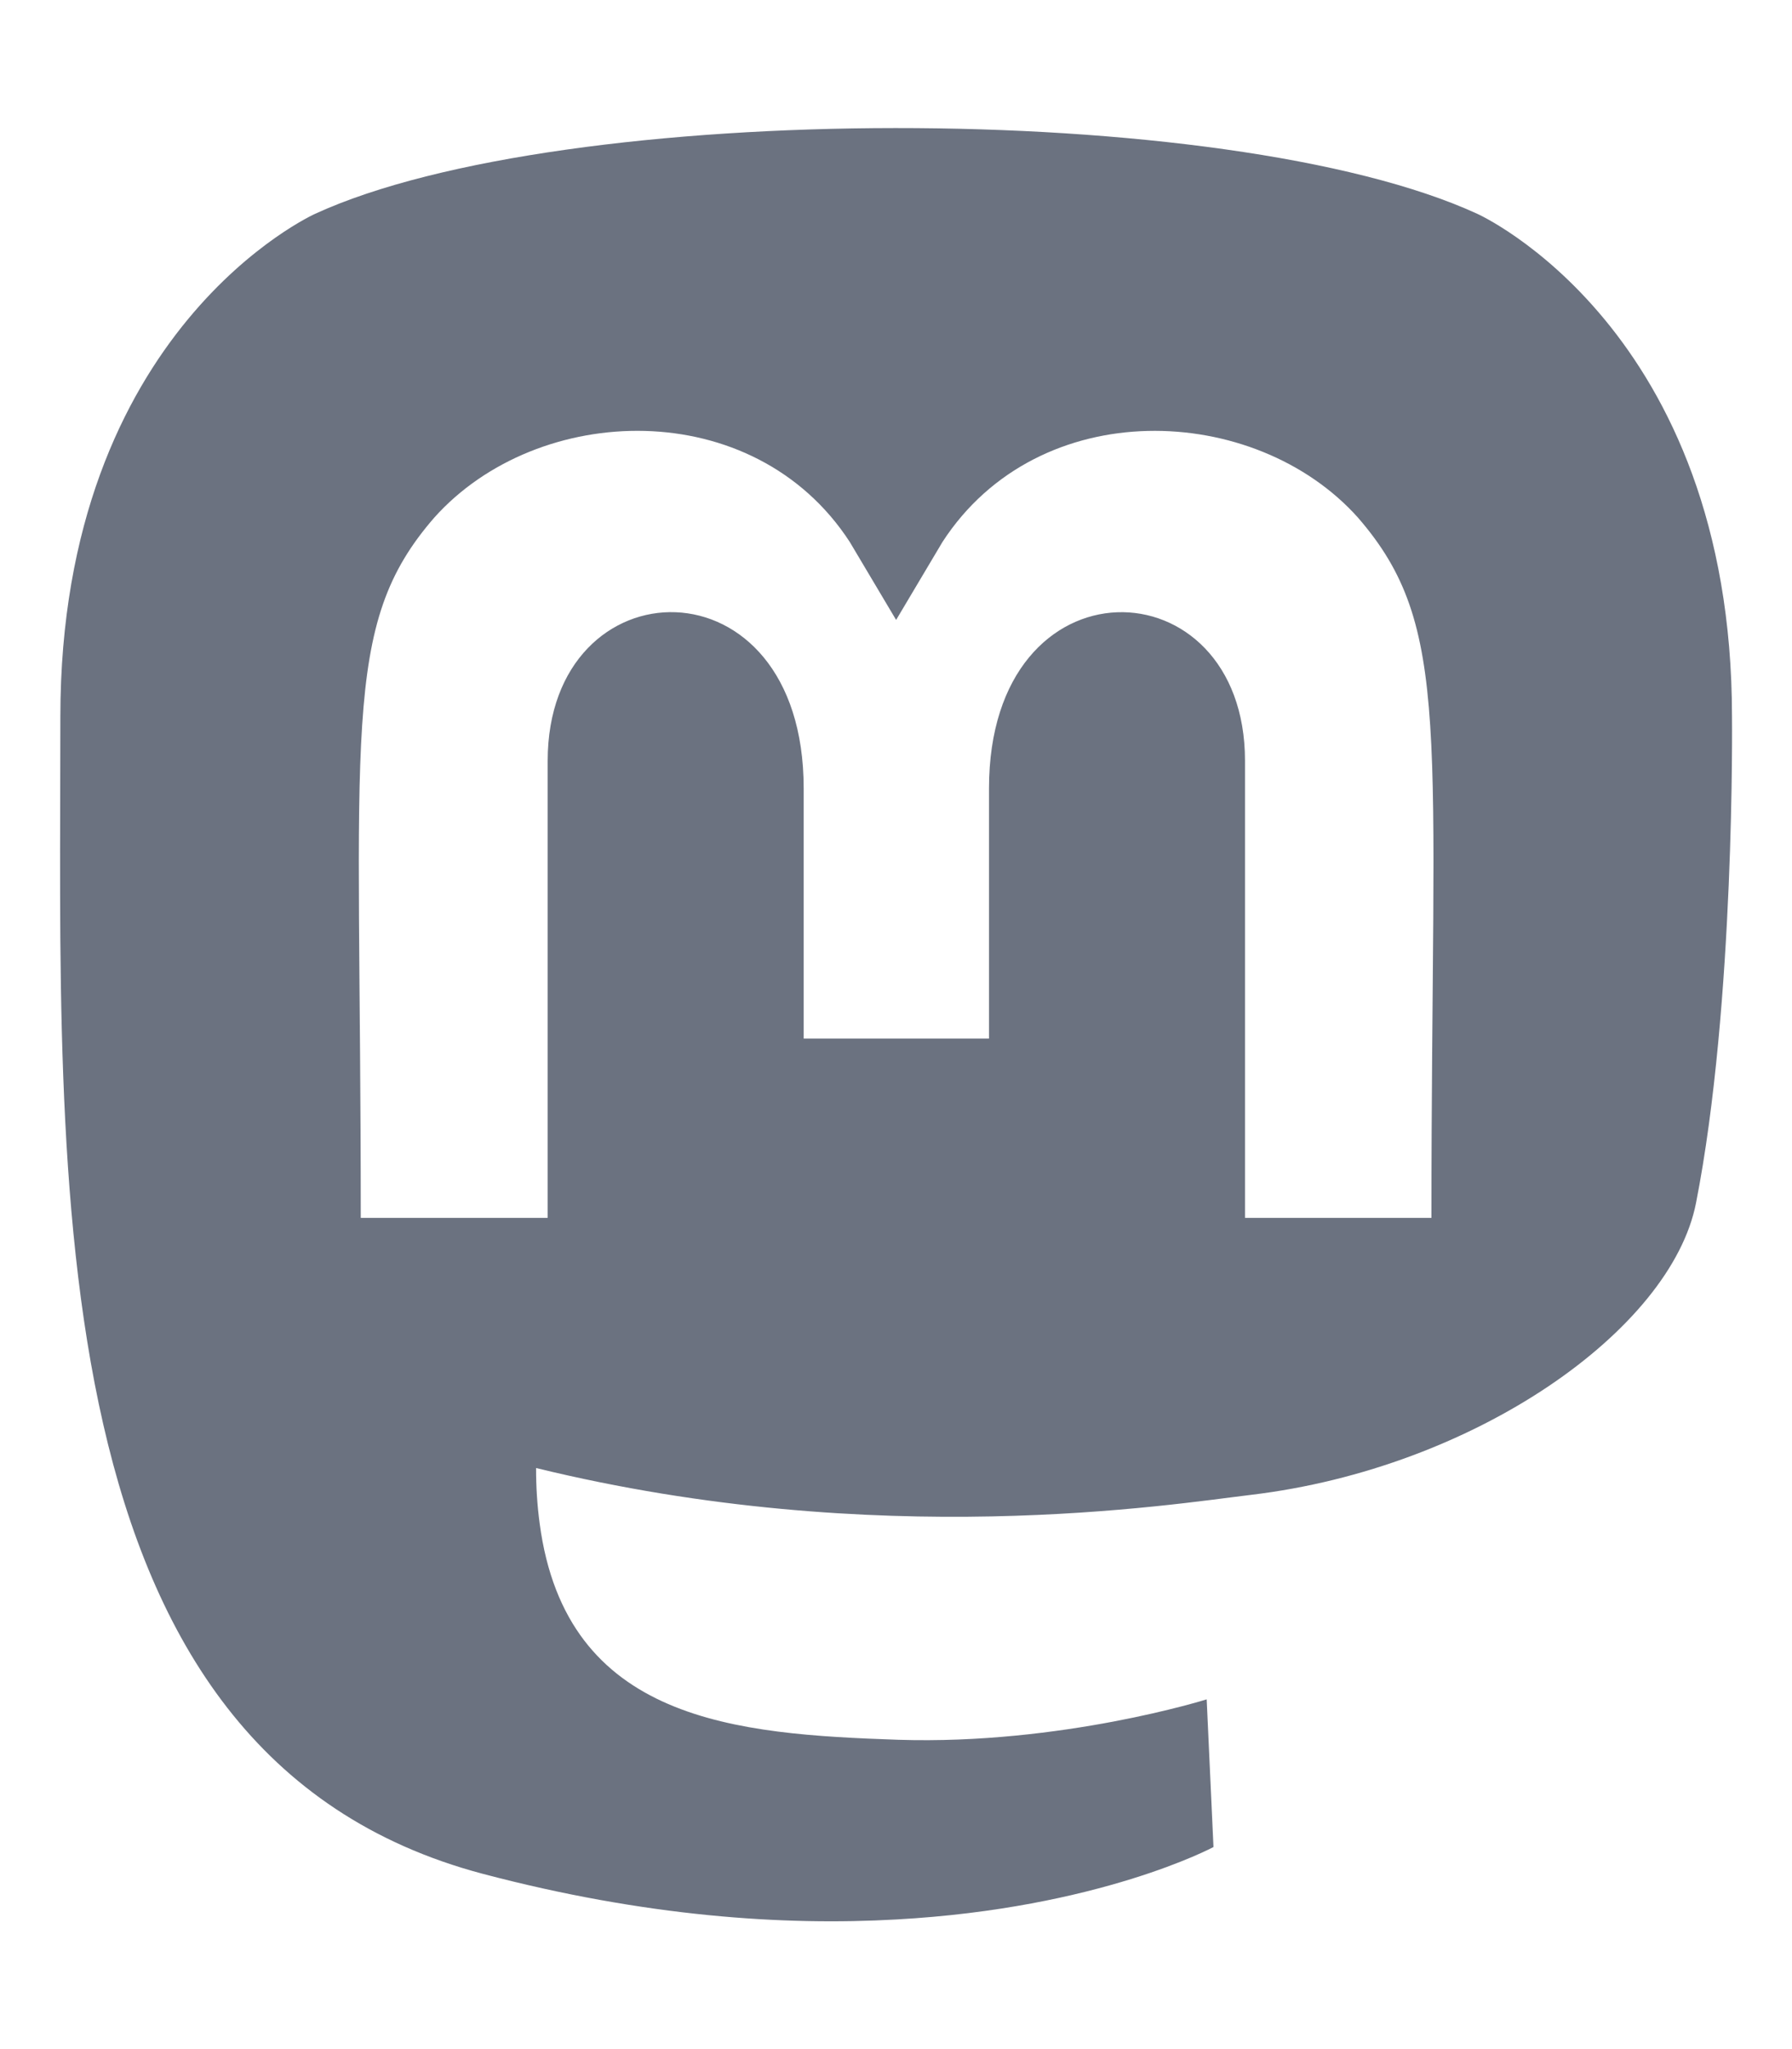 <svg width="448" height="512" viewBox="0 0 448 512" fill="none" xmlns="http://www.w3.org/2000/svg">
<path d="M433 179.11C433 81.91 369.29 53.41 369.29 53.41C306.77 24.71 140.73 25.01 78.81 53.41C78.81 53.41 15.09 81.91 15.09 179.11C15.09 294.81 8.49 438.51 120.72 468.21C161.23 478.91 196.04 481.21 224.05 479.61C274.86 476.81 303.37 461.51 303.37 461.51L301.67 424.61C301.67 424.61 265.36 436.01 224.55 434.71C184.14 433.31 141.55 430.31 134.92 380.71C134.305 376.102 134.005 371.458 134.02 366.81C219.65 387.71 292.67 375.91 312.77 373.51C368.89 366.81 417.77 332.21 424 300.61C433.8 250.81 433 179.11 433 179.11ZM357.88 304.31H311.25V190.11C311.25 140.41 247.25 138.51 247.25 197.01V259.51H200.92V197C200.92 138.5 136.92 140.4 136.92 190.1V304.3H90.19C90.19 182.2 84.99 156.4 108.6 129.3C134.5 100.4 188.42 98.5 212.43 135.4L224.03 154.9L235.63 135.4C259.74 98.3 313.75 100.6 339.46 129.3C363.17 156.6 357.86 182.3 357.86 304.3L357.88 304.31Z" fill="#6B7280"/>
</svg>
